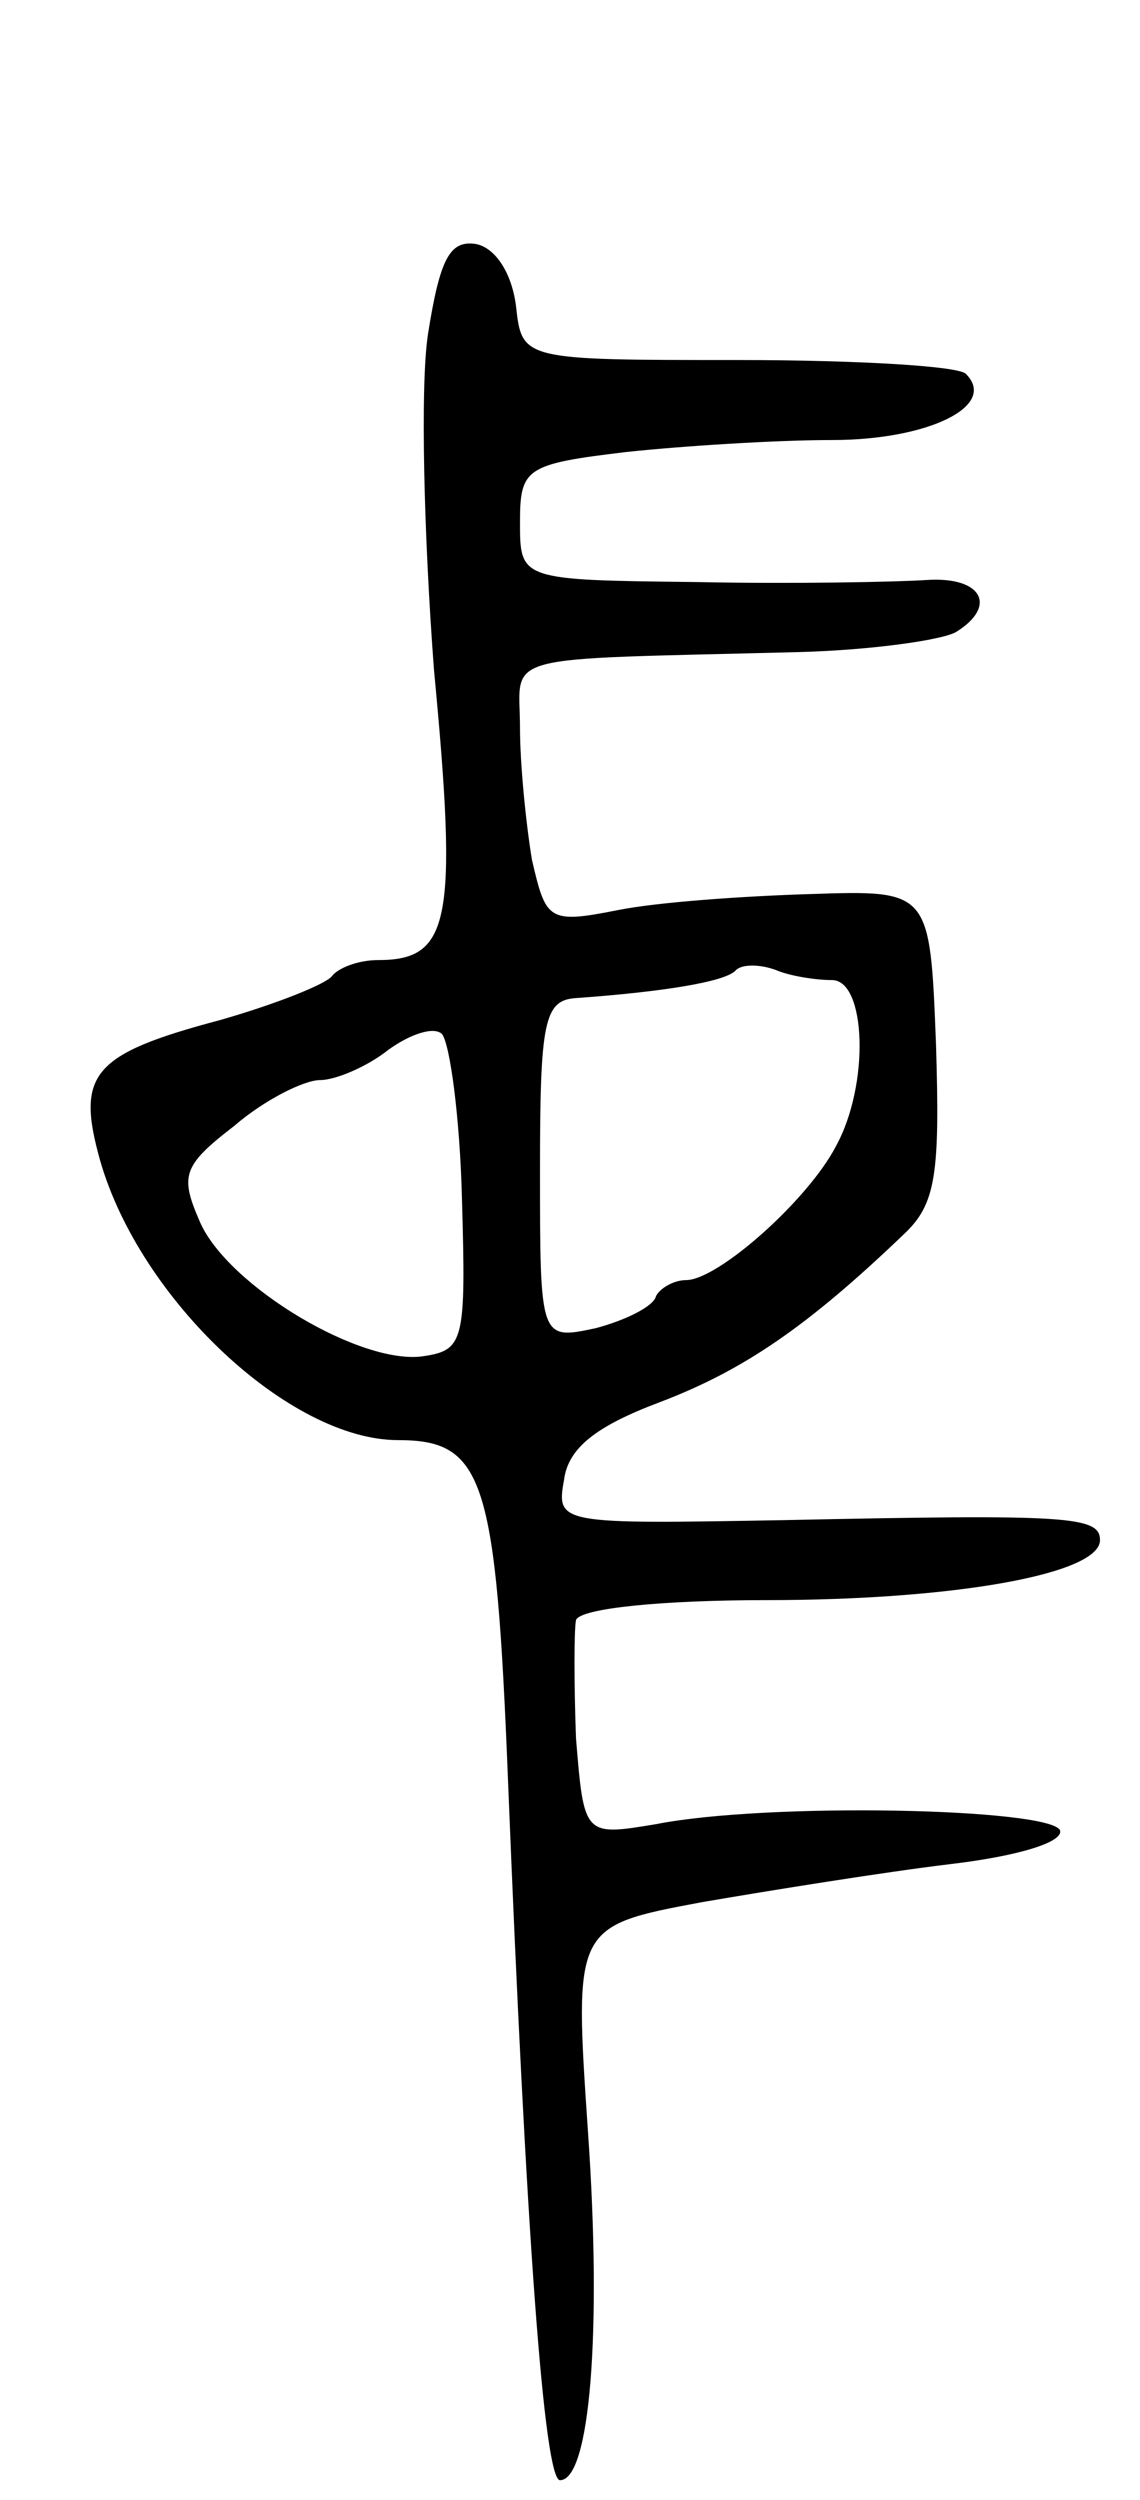 <svg version="1.0" xmlns="http://www.w3.org/2000/svg"
 width="57pt" height="125pt" viewBox="0 0 57 125"
 preserveAspectRatio="xMidYMid meet">
<g transform="translate(0,125) scale(0.1,-0.1)"
fill="#000000" stroke="none">
<path d="M214 1083 c-4 -26 -2 -102 3 -168 12 -126 8 -145 -28 -145 -10 0 -20
-4 -23 -8 -3 -4 -28 -14 -56 -22 -64 -17 -72 -27 -60 -70 20 -70 95 -140 149
-140 43 0 49 -19 55 -170 9 -225 18 -350 26 -350 15 0 21 74 14 174 -7 103 -7
103 57 115 35 6 91 15 124 19 34 4 57 11 55 17 -6 11 -146 14 -202 3 -36 -6
-36 -6 -40 43 -1 27 -1 54 0 59 2 6 44 10 95 10 94 0 167 13 167 30 0 12 -16
13 -158 10 -112 -2 -114 -2 -110 20 2 16 16 27 48 39 42 16 74 38 122 84 16
15 18 30 16 95 -3 77 -3 77 -63 75 -33 -1 -76 -4 -96 -8 -35 -7 -36 -5 -43 25
-3 18 -6 48 -6 66 0 38 -14 34 140 38 36 1 71 6 78 10 21 13 13 28 -15 26 -16
-1 -67 -2 -115 -1 -88 1 -88 1 -88 30 0 27 3 29 53 35 28 3 75 6 103 6 48 0
83 17 67 33 -3 4 -55 7 -114 7 -108 0 -108 0 -111 27 -2 16 -10 29 -20 31 -13
2 -18 -7 -24 -45z m202 -323 c17 0 19 -52 2 -83 -14 -27 -59 -67 -75 -67 -6 0
-13 -4 -15 -8 -1 -5 -15 -12 -30 -16 -28 -6 -28 -6 -28 79 0 74 2 85 18 86 42
3 75 8 80 14 3 3 12 3 20 0 7 -3 20 -5 28 -5z m-185 -110 c2 -70 1 -75 -19
-78 -31 -5 -98 35 -112 67 -10 23 -9 28 17 48 15 13 35 23 43 23 8 0 24 7 34
15 11 8 23 12 27 8 4 -5 9 -42 10 -83z"/>
</g>
</svg>
